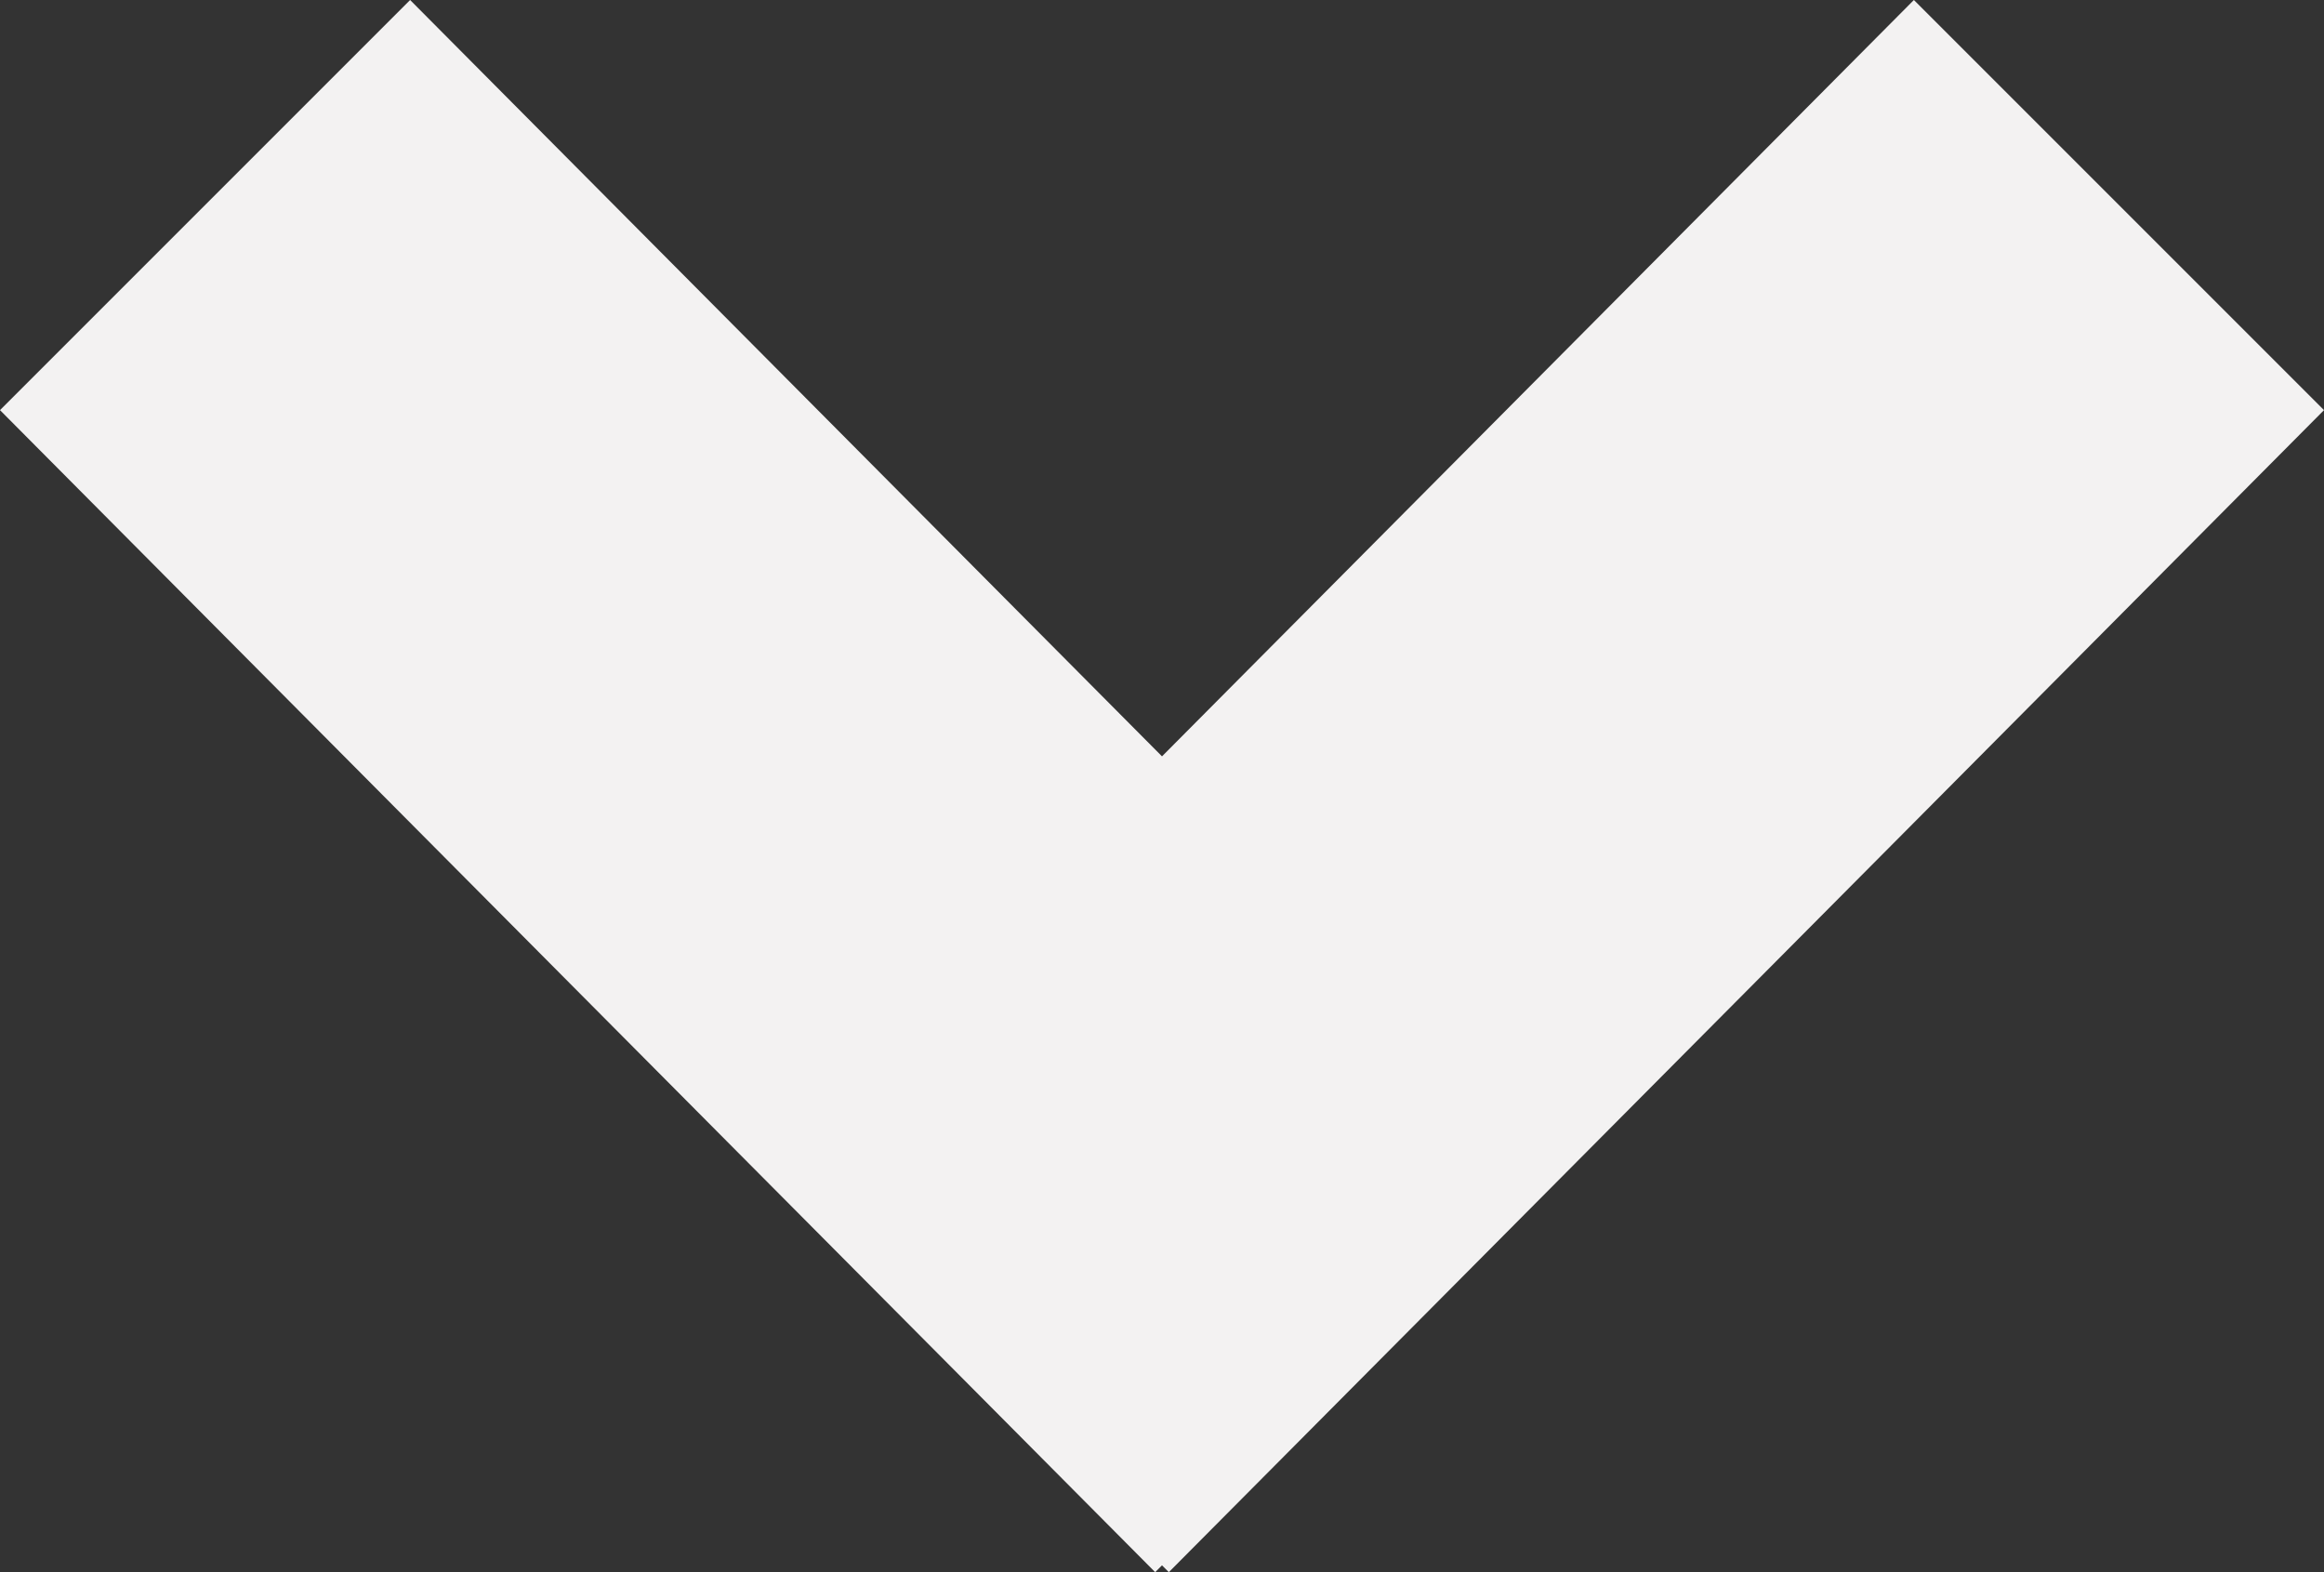<?xml version="1.0" encoding="utf-8"?>
<!-- Generator: Adobe Illustrator 20.0.0, SVG Export Plug-In . SVG Version: 6.00 Build 0)  -->
<svg version="1.1" id="Warstwa_1" xmlns="http://www.w3.org/2000/svg" xmlns:xlink="http://www.w3.org/1999/xlink" x="0px" y="0px"
	 width="34px" height="23px" viewBox="0 0 34 23" style="enable-background:new 0 0 34 23;" xml:space="preserve">
<rect x="0" y="0" width="34" height="23" fill="#333333" stroke="none"/>
<title>chevron-canv</title>
<path style="fill:#F3F2F2;" d="M0,6l6-6l16.9,17l-6,6L0,6z M11.1,17L28,0l6,6L17.1,23L11.1,17z"/>
</svg>
